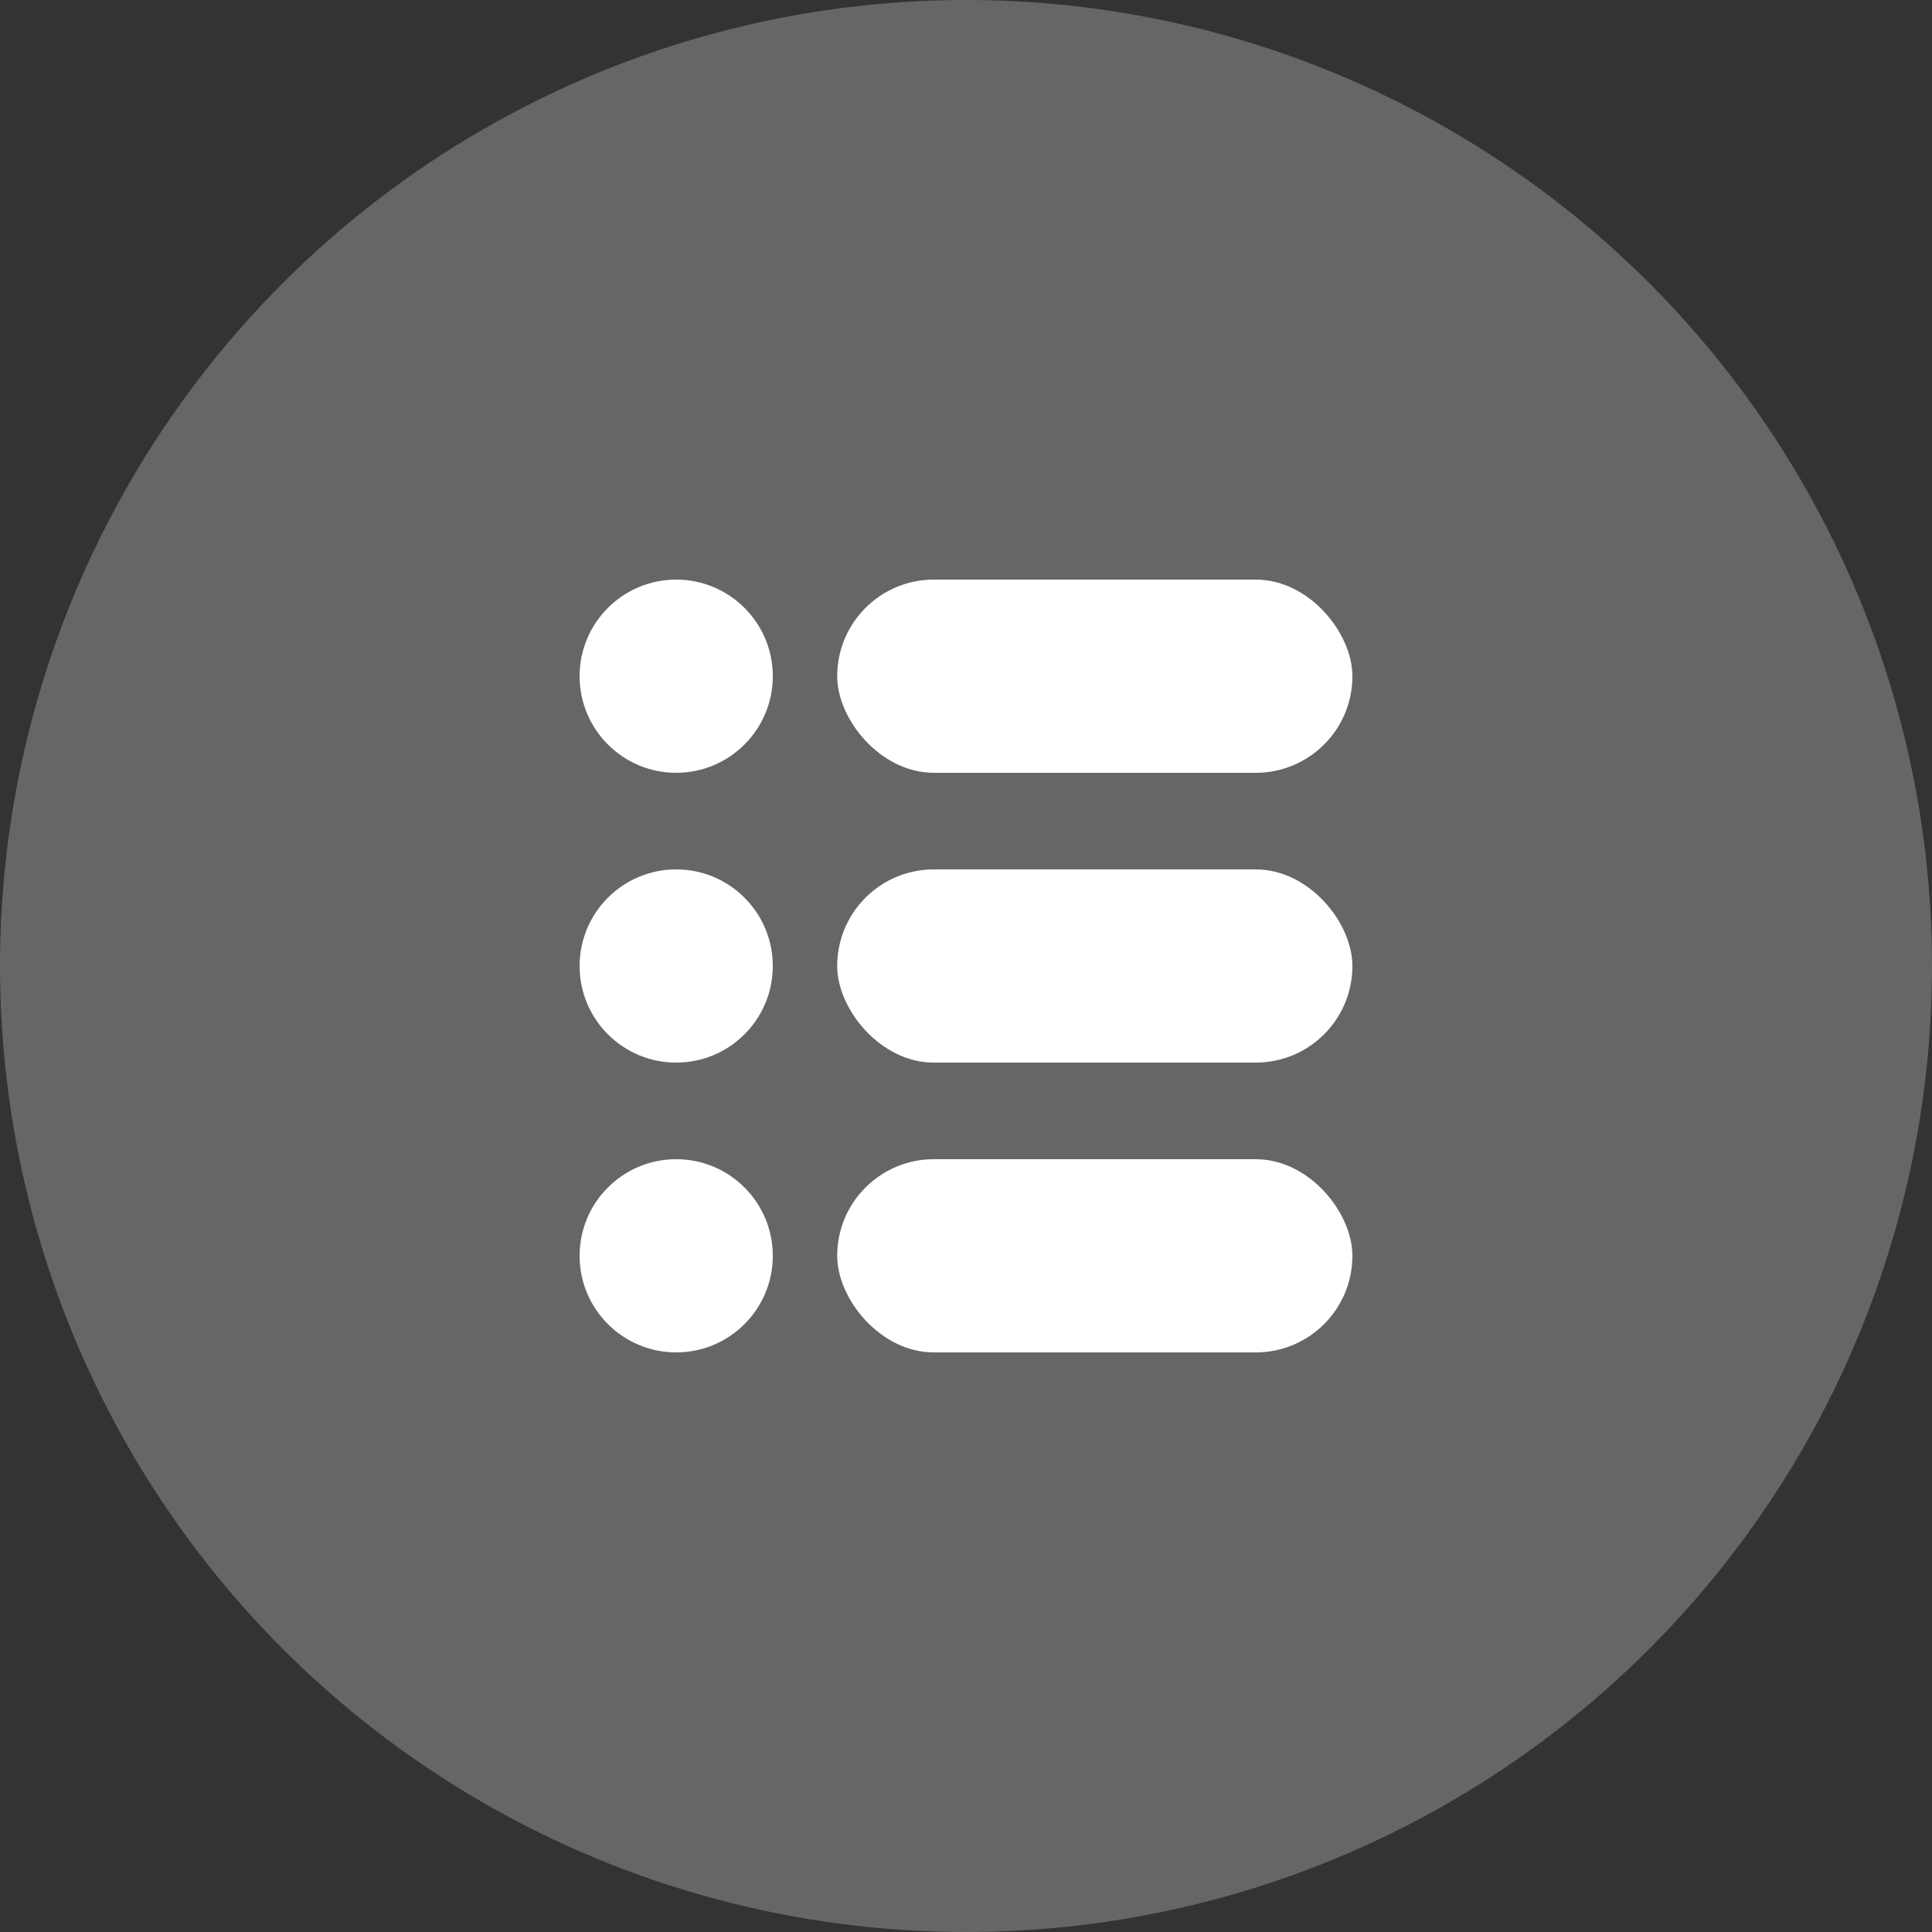 <?xml version="1.0" encoding="UTF-8"?>
<svg width="30px" height="30px" viewBox="0 0 30 30" version="1.1" xmlns="http://www.w3.org/2000/svg" xmlns:xlink="http://www.w3.org/1999/xlink">
    <rect x="0" y="0" width="30" height="30" fill="#333333" stroke="none"/>
    <title>3688BE9C-43E9-4813-AB92-C4B628DBFF24</title>
    <g id="Template" stroke="none" stroke-width="1" fill="none" fill-rule="evenodd">
        <g id="#Resources_Template" transform="translate(-375, -182)">
            <g id="Process_02_focus" transform="translate(375, 182)">
                <circle id="Oval-Copy-2" fill="#666666" cx="15" cy="15" r="15"></circle>
                <g id="icon_02" transform="translate(9, 9)" fill="#FFFFFF">
                    <rect id="Rectangle-Copy-17" x="4" y="9" width="8" height="3" rx="1.5"></rect>
                    <circle id="Oval-Copy-4" cx="1.5" cy="10.5" r="1.5"></circle>
                    <rect id="Rectangle-Copy-17" x="4" y="4.5" width="8" height="3" rx="1.5"></rect>
                    <circle id="Oval-Copy-4" cx="1.5" cy="6" r="1.5"></circle>
                    <rect id="Rectangle-Copy-17" x="4" y="0" width="8" height="3" rx="1.5"></rect>
                    <circle id="Oval-Copy-4" cx="1.5" cy="1.5" r="1.5"></circle>
                </g>
            </g>
        </g>
    </g>
</svg>